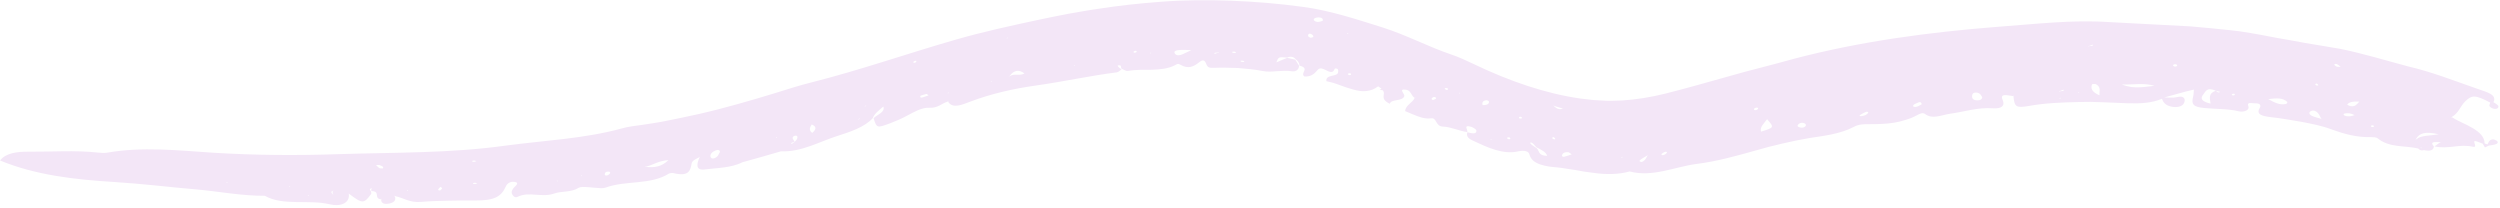 <svg width="348" height="29" viewBox="0 0 348 29" fill="none" xmlns="http://www.w3.org/2000/svg">
<path d="M347.512 19.558C347.89 19.852 347.591 20.037 347.243 20.131C346.996 20.194 346.717 20.221 346.449 20.263L345.902 20.526L345.597 20.005C344.513 19.553 344.366 19.537 344.429 19.842C344.487 20.11 344.724 20.531 344.25 20.431C343.766 20.326 343.309 20.294 342.867 20.294C342.42 20.31 341.988 20.358 341.562 20.405C340.705 20.5 339.847 20.589 338.879 20.378L339.663 19.821L339.847 19.768L339.626 19.779C339.032 19.789 338.154 19.632 338.79 20.384C338.758 20.936 338.269 21.083 337.407 20.894C337.08 21.01 336.817 20.905 336.602 20.668C334.703 20.226 332.583 20.599 330.942 19.232C330.8 19.116 330.342 19.079 330.058 19.084C328.117 19.153 326.286 18.643 324.535 18.006C323.188 17.496 321.778 17.233 320.368 16.959C319.664 16.828 318.953 16.712 318.238 16.602C317.528 16.486 316.812 16.381 316.097 16.307C314.824 16.154 314.019 15.912 314.556 15.029C314.735 14.734 314.714 14.345 313.867 14.382C313.514 14.398 312.715 14.124 312.967 14.776C313.188 15.355 312.315 15.655 311.631 15.492C310.842 15.297 310.048 15.229 309.253 15.187C308.459 15.139 307.67 15.108 306.881 15.039C305.261 14.892 304.998 14.513 305.298 13.393C305.361 13.151 305.35 12.893 305.392 12.472C305.019 12.562 304.661 12.646 304.303 12.73C303.951 12.825 303.604 12.919 303.267 13.014C302.589 13.198 301.936 13.377 301.279 13.561C301.71 13.572 302.147 13.608 302.568 13.588C303.067 13.561 303.683 13.272 303.998 13.635C304.203 13.877 304.109 14.292 303.883 14.54C303.551 14.903 302.846 14.982 302.189 14.829C301.4 14.645 301.11 14.208 300.942 13.751C299.517 14.345 298.054 14.424 296.208 14.377C295.061 14.329 293.909 14.282 292.757 14.235C292.178 14.213 291.605 14.187 291.026 14.182L289.296 14.203C286.992 14.261 284.677 14.334 282.394 14.755C280.616 15.05 280.416 14.876 280.274 13.398L280.395 13.267L280.232 13.377C279.469 13.293 278.317 12.914 278.775 13.929C279.122 14.713 278.623 15.16 277.428 15.076C275.314 14.913 273.415 15.571 271.426 15.834C270.174 16.034 268.986 16.644 267.955 15.86C267.628 15.613 267.181 15.86 266.85 16.039C266.329 16.323 265.798 16.533 265.256 16.691C264.714 16.87 264.167 16.996 263.604 17.086C262.489 17.264 261.337 17.285 260.18 17.285C259.428 17.285 258.765 17.275 258.044 17.664C256.182 18.648 253.852 18.916 251.958 19.2C250.659 19.416 249.365 19.689 248.081 19.989L246.156 20.457L244.225 20.994C241.643 21.715 238.976 22.467 236.172 22.819C234.657 23.014 233.147 23.482 231.585 23.803C230.033 24.124 228.418 24.292 226.856 23.866C225.251 24.308 223.505 24.308 221.811 24.061C221.385 24.008 220.959 23.961 220.538 23.892L219.281 23.666L218.024 23.477C217.608 23.403 217.198 23.345 216.777 23.303C216.44 23.267 216.046 23.245 215.651 23.188C215.262 23.124 214.857 23.04 214.478 22.914C214.099 22.788 213.752 22.625 213.473 22.404C213.2 22.167 213 21.878 212.9 21.504C212.727 20.815 211.627 20.999 211.327 21.068C209.26 21.552 207.072 20.536 205.031 19.579C204.194 19.206 204.121 18.811 204.257 18.411C204.915 18.585 205.609 18.721 205.504 18.127C205.483 18.011 205.02 17.712 204.773 17.643C203.568 17.317 204.415 18.132 204.231 18.385C203.105 18.227 201.943 17.654 200.849 17.622C199.812 17.591 200.012 16.36 199.229 16.47C198.297 16.596 197.503 16.26 196.614 15.897C196.325 15.776 196.036 15.649 195.594 15.465C195.652 14.629 196.625 14.313 196.914 13.645L197.093 13.603L196.893 13.614C196.393 13.267 196.435 12.593 195.688 12.483C194.594 12.32 195.573 13.077 195.478 13.377C195.236 14.156 193.679 13.729 193.453 14.445C191.932 13.687 193.006 13.156 192.474 12.567L192.059 12.499L192.306 12.335C192.143 12.225 191.833 12.02 191.833 12.02C191.291 12.441 190.728 12.625 190.149 12.677C189.571 12.735 188.976 12.635 188.371 12.462C187.766 12.304 187.14 12.088 186.52 11.857C186.209 11.746 185.899 11.625 185.583 11.531C185.268 11.441 184.952 11.362 184.636 11.299C184.494 10.337 186.072 10.705 186.246 10.137C186.293 9.974 186.309 9.663 186.167 9.595C185.752 9.395 185.762 9.684 185.667 9.821C185.141 10.552 184.089 9.027 183.448 9.7C183.053 10.126 182.669 10.689 181.596 10.652C180.865 10.168 182.448 9.548 180.891 9.132C180.87 8.816 180.728 8.522 180.381 8.264C180.055 7.854 179.623 7.822 179.15 8.017C177.972 7.912 177.972 7.922 177.667 8.685C178.235 8.427 178.703 8.254 179.181 8.054L180.302 8.306C180.481 8.585 180.66 8.853 180.828 9.143C180.828 9.579 180.481 10.011 179.892 9.926C179.166 9.816 178.471 9.868 177.793 9.905C177.104 9.968 176.43 10.021 175.725 9.879C174.616 9.653 173.479 9.569 172.359 9.469C171.223 9.437 170.097 9.39 168.961 9.442C168.366 9.463 168.103 9.406 167.935 8.958C167.693 8.317 167.43 8.275 166.972 8.632C166.173 9.269 165.436 9.669 164.279 8.995C163.937 8.795 163.8 8.958 163.574 9.069C162.548 9.595 161.459 9.663 160.334 9.711C159.771 9.726 159.203 9.716 158.64 9.721C158.077 9.742 157.514 9.784 156.967 9.874C156.751 9.911 156.457 9.7 156.194 9.605C155.862 9.484 156.304 8.979 155.615 9.106C155.484 9.132 155.799 9.511 156.136 9.642C155.915 9.784 155.71 10.037 155.473 10.068C151.733 10.542 148.004 11.368 144.269 11.894C141.113 12.335 138.088 13.014 135.111 14.129C133.98 14.55 132.622 15.197 131.975 14.161L132.07 14.019L131.912 14.145C131.065 14.398 130.56 15.071 129.345 15.002C128.351 14.939 127.236 15.581 126.257 16.107C125.542 16.491 124.763 16.838 123.969 17.138C122.054 17.854 122.044 17.838 121.602 16.454C122.06 15.97 123.264 15.629 122.959 14.829C122.254 15.434 121.676 15.886 121.502 16.433C120.355 17.712 118.251 18.385 116.589 18.916C114.048 19.721 111.555 21.189 108.709 21.062C106.926 21.583 105.137 22.099 103.333 22.588C102.523 23.003 101.644 23.182 100.766 23.303C99.887 23.43 98.998 23.466 98.151 23.582C96.689 23.793 97.047 22.677 97.362 21.936L97.462 21.815L97.294 21.915C96.836 22.151 96.347 22.362 96.274 22.756C96.105 23.682 95.942 24.645 93.728 24.092C93.575 24.055 93.217 24.098 93.102 24.171C90.535 25.781 87.105 25.087 84.338 26.102C84.154 26.17 83.896 26.202 83.691 26.197C82.607 26.17 80.998 25.865 80.566 26.133C79.472 26.822 78.178 26.565 77.147 26.938C76.3 27.243 75.438 27.159 74.58 27.107C73.723 27.033 72.865 26.991 72.013 27.412C71.655 27.59 71.334 27.206 71.255 26.954C71.15 26.628 71.334 26.317 71.639 26.018C71.934 25.728 72.334 25.344 71.45 25.308C71.003 25.286 70.598 25.528 70.414 25.949C69.788 27.375 68.783 27.932 66.174 27.906C64.906 27.901 63.644 27.901 62.381 27.938C61.119 27.959 59.867 27.995 58.61 28.106C57.026 28.238 56.237 27.564 55.033 27.306L54.843 27.243L54.964 27.349C55.169 27.859 54.864 28.264 53.954 28.369C53.281 28.448 53.029 28.132 53.065 27.769L53.181 27.648L53.013 27.743C51.955 27.601 53.039 26.628 51.698 26.596C51.671 26.48 51.671 26.365 51.703 26.254L51.845 26.144L51.635 26.228C51.582 26.27 51.471 26.317 51.482 26.36C51.503 26.454 51.577 26.538 51.635 26.628C51.645 26.754 51.734 26.901 51.656 27.006C50.656 28.374 50.467 28.406 48.547 26.943C48.762 28.285 47.379 28.806 45.895 28.437C42.965 27.733 39.42 28.706 36.864 27.254C33.618 27.27 30.525 26.654 27.374 26.37C25.464 26.212 23.56 26.012 21.656 25.818C19.747 25.628 17.837 25.46 15.901 25.334C10.431 25.002 4.939 24.382 0.01 22.341C0.799 21.304 2.356 21.099 4.008 21.115C7.201 21.141 10.383 20.889 13.597 21.236C14.028 21.283 14.523 21.325 14.918 21.252C19.804 20.389 24.817 20.941 29.725 21.262C35.548 21.62 41.382 21.657 47.158 21.457C54.917 21.21 62.718 21.341 70.351 20.273C75.779 19.547 81.313 19.316 86.568 17.875C87.484 17.606 88.504 17.512 89.477 17.37C90.366 17.233 91.26 17.107 92.15 16.944L94.795 16.407L97.431 15.839C98.309 15.644 99.177 15.413 100.05 15.197C103.533 14.298 106.984 13.256 110.434 12.172C111.271 11.909 112.128 11.683 112.986 11.462C119.724 9.763 126.299 7.454 133.07 5.508C136.836 4.424 140.692 3.588 144.574 2.756C145.952 2.446 147.351 2.194 148.745 1.915C150.15 1.678 151.549 1.41 152.964 1.215C155.784 0.773 158.64 0.468 161.512 0.253C164.779 -0.005 168.082 -0.021 171.391 0.1C174.705 0.226 178.029 0.5 181.359 0.957C185.089 1.447 188.776 2.667 192.385 3.798C195.778 4.871 198.839 6.518 201.995 7.58C203.032 7.927 204.063 8.406 205.041 8.869C210.154 11.336 215.241 13.046 220.007 13.719L221.464 13.887C221.953 13.961 222.427 13.945 222.905 13.987C223.863 14.071 224.815 14.024 225.793 13.987C227.75 13.861 229.775 13.54 231.837 13.025C234.583 12.335 237.461 11.52 240.48 10.668C241.99 10.237 243.552 9.805 245.13 9.411C246.698 9.006 248.265 8.59 249.828 8.154C259.028 5.75 268.465 4.492 277.912 3.745C283.115 3.372 288.386 2.725 293.546 3.072C297.302 3.272 301.063 3.467 304.829 3.667C306.707 3.83 308.58 3.998 310.447 4.203C311.384 4.292 312.31 4.429 313.235 4.592C314.161 4.75 315.087 4.913 316.002 5.097C316.797 5.255 317.601 5.397 318.412 5.529C319.216 5.686 320.032 5.834 320.847 5.976C322.473 6.265 324.119 6.502 325.734 6.796C328.98 7.449 332.036 8.406 335.208 9.242C338.501 10.005 341.652 11.252 344.818 12.351C345.96 12.783 347.669 13.104 347.086 14.224C347.517 14.487 348.043 14.766 347.648 15.076C347.475 15.213 347.101 15.181 346.802 15.008C346.307 14.729 346.607 14.513 346.644 14.282C344.592 13.204 344.087 13.182 343.14 14.129C342.456 14.813 342.262 15.718 341.294 16.281L341.157 16.349L341.341 16.333C342.188 16.896 343.324 17.285 344.234 17.854C345.145 18.406 345.849 19.037 345.855 19.958C345.986 20.021 346.123 20.068 346.27 20.095C346.36 19.931 346.412 19.747 346.544 19.605C346.738 19.39 347.128 19.3 347.496 19.584L347.512 19.558ZM31.677 25.355L31.466 25.376L31.64 25.444L31.677 25.36V25.355ZM40.425 25.986L40.23 25.939V26.023L40.425 25.986ZM43.029 27.133L42.808 27.159L42.987 27.227L43.023 27.133H43.029ZM46.311 26.985C46.295 26.859 46.295 26.738 46.311 26.612L46.479 26.517L46.274 26.591C46.222 26.633 46.117 26.686 46.122 26.723C46.138 26.817 46.206 26.912 46.253 27.006L46.464 27.096L46.311 26.985ZM52.886 22.993C52.76 22.94 52.529 22.977 52.339 22.972C52.492 23.119 52.618 23.282 52.818 23.403C52.913 23.461 53.155 23.435 53.302 23.445C53.444 23.198 53.123 23.098 52.881 22.998L52.886 22.993ZM56.811 26.459L56.642 26.449L56.695 26.57L56.811 26.459ZM61.54 26.218C61.556 26.154 61.398 26.081 61.319 26.012C61.219 26.112 61.098 26.207 61.029 26.312C60.929 26.454 61.029 26.523 61.277 26.507C61.371 26.412 61.513 26.317 61.54 26.223V26.218ZM66.437 25.534C66.358 25.507 66.284 25.46 66.195 25.45C65.906 25.428 65.774 25.486 65.869 25.586C65.9 25.618 66.053 25.602 66.153 25.607L66.437 25.534ZM66.316 22.441C66.237 22.409 66.169 22.362 66.079 22.356C65.795 22.335 65.664 22.398 65.758 22.498C65.785 22.53 65.943 22.514 66.037 22.52L66.311 22.435L66.316 22.441ZM77.657 25.155H77.494L77.552 25.271L77.657 25.155ZM80.992 24.513L80.94 24.397L80.845 24.513H80.992ZM84.864 23.919C84.811 23.871 84.448 23.882 84.359 23.94C84.233 24.019 84.18 24.166 84.18 24.282C84.18 24.434 84.348 24.471 84.575 24.403C84.838 24.261 85.053 24.098 84.864 23.924V23.919ZM93.049 22.283C91.618 22.393 90.887 22.967 89.956 23.193L89.756 23.145L89.903 23.235C91.055 23.351 92.086 23.245 93.044 22.283H93.049ZM100.214 21.157C100.219 20.91 99.998 20.794 99.645 20.931C99.125 21.131 98.846 21.441 98.893 21.773C98.919 21.957 99.093 22.157 99.461 22.015C100.003 21.809 100.014 21.446 100.214 21.157ZM108.178 19.1L108.03 19.116L108.099 19.227L108.178 19.1ZM110.724 18.885C110.377 18.921 110.256 19.174 110.387 19.369L110.603 19.7C110.524 19.837 109.987 19.816 110.198 20.052L110.645 19.721C110.75 19.59 110.903 19.458 110.95 19.326C111.029 19.132 111.076 18.848 110.713 18.89L110.724 18.885ZM112.986 17.328C112.686 17.785 112.586 18.164 113.07 18.501C113.722 17.917 113.606 17.58 112.986 17.328ZM119.693 16.449L119.54 16.554L119.461 16.68L119.614 16.575L119.698 16.449H119.693ZM120.592 14.613L120.45 14.75L120.324 14.882L120.508 14.766L120.592 14.613ZM127.241 8.753C127.278 8.764 127.409 8.695 127.499 8.664C127.525 8.601 127.583 8.532 127.567 8.485C127.557 8.459 127.399 8.448 127.341 8.474C127.104 8.585 127.062 8.695 127.241 8.758V8.753ZM129.261 13.277C129.156 13.209 129.051 13.067 128.945 13.082C128.661 13.135 128.372 13.251 128.13 13.33C128.041 13.556 128.146 13.635 128.398 13.566C128.693 13.488 128.972 13.372 129.261 13.272V13.277ZM132.06 12.961L131.981 12.856L131.918 12.988L132.06 12.961ZM138.072 11.252L137.888 11.336H138.083L138.067 11.252H138.072ZM140.092 5.318H140.292L140.281 5.229L140.092 5.318ZM142.601 10.221C141.833 9.642 141.155 9.753 140.55 10.563L140.397 10.689L140.597 10.579C141.218 10.195 141.944 10.615 142.606 10.221H142.601ZM149.64 9.043L149.445 9.106L149.634 9.127V9.037L149.64 9.043ZM158.188 7.091C158.151 7.065 157.993 7.065 157.94 7.091C157.719 7.212 157.73 7.312 157.956 7.343C158.019 7.349 158.119 7.28 158.209 7.249C158.209 7.196 158.235 7.123 158.188 7.091ZM160.25 7.354H160.108L160.181 7.47L160.25 7.354ZM165.836 6.981C165.168 6.965 164.768 6.923 164.384 6.949C163.863 6.975 163.222 7.065 163.579 7.507C163.806 7.791 164.258 7.717 164.637 7.543C164.963 7.391 165.284 7.238 165.836 6.981ZM169.718 7.217L169.539 7.28C169.429 7.391 168.966 7.233 169.061 7.507L169.597 7.317L169.718 7.217ZM172.075 7.27C171.985 7.244 171.891 7.191 171.801 7.186C171.48 7.18 171.412 7.249 171.633 7.349C171.707 7.38 171.838 7.38 171.933 7.37C171.991 7.365 172.027 7.301 172.075 7.265V7.27ZM172.922 8.443C172.832 8.432 172.738 8.464 172.643 8.48C172.701 8.522 172.753 8.564 172.806 8.601C172.906 8.611 173.037 8.648 173.095 8.627C173.29 8.553 173.222 8.474 172.922 8.448V8.443ZM182.816 5.16C182.848 4.955 182.701 4.792 182.364 4.682C182.311 4.666 182.169 4.719 182.143 4.761C182.038 4.924 182.038 5.118 182.385 5.245C182.485 5.281 182.674 5.192 182.822 5.155L182.816 5.16ZM184.11 2.909C184.216 2.646 184.026 2.451 183.647 2.425C183.374 2.404 183.027 2.488 182.916 2.609C182.769 2.772 183.011 3.019 183.379 3.051C183.653 3.077 183.9 2.951 184.105 2.904L184.11 2.909ZM187.73 4.713L187.566 4.598L187.503 4.682L187.73 4.713ZM188.061 10.41L188.029 10.231C187.935 10.221 187.819 10.189 187.756 10.21C187.535 10.279 187.572 10.379 187.84 10.458C187.903 10.479 187.987 10.426 188.061 10.41ZM199.849 13.766C199.981 13.672 199.886 13.53 199.67 13.503C199.528 13.488 199.402 13.577 199.328 13.656C199.218 13.777 199.292 13.882 199.481 13.919C199.607 13.866 199.755 13.835 199.855 13.761L199.849 13.766ZM201.548 12.488L201.538 12.309C201.443 12.288 201.333 12.246 201.264 12.251C201.033 12.283 201.054 12.383 201.322 12.504C201.385 12.53 201.475 12.493 201.554 12.488H201.548ZM203.258 12.961L203.058 12.893L203.19 13.025L203.258 12.961ZM207.277 14.229C207.303 14.087 207.066 13.924 206.872 13.956C206.44 14.019 206.256 14.245 206.383 14.634C206.861 14.645 207.224 14.55 207.277 14.224V14.229ZM207.756 19.395H207.55L207.372 19.437H207.587L207.756 19.395ZM210.238 19.3C210.265 19.269 210.196 19.158 210.149 19.142C210.06 19.111 209.96 19.121 209.865 19.116C209.833 19.158 209.754 19.216 209.786 19.248C209.96 19.411 210.138 19.432 210.238 19.305V19.3ZM211.869 16.375C211.706 16.223 211.543 16.207 211.443 16.333C211.417 16.365 211.485 16.481 211.517 16.486C211.606 16.512 211.695 16.496 211.785 16.502C211.816 16.46 211.895 16.402 211.869 16.381V16.375ZM215.362 21.704C215.225 21.152 214.51 20.836 213.847 20.489C213.668 20.294 213.531 20.089 213.31 19.916C213.121 19.774 212.911 19.831 213.053 20C213.205 20.184 213.505 20.347 213.747 20.521C214.41 20.863 213.894 21.631 215.367 21.704H215.362ZM216.477 19.405C216.477 19.353 216.498 19.29 216.456 19.242C216.293 19.053 216.14 19.032 216.072 19.19C216.056 19.227 216.13 19.321 216.198 19.353C216.267 19.39 216.382 19.384 216.472 19.4L216.477 19.405ZM217.719 15.055L217.54 15.113L216.382 14.755L216.251 14.65L216.314 14.776C216.656 15.113 217.056 15.313 217.55 15.123L217.719 15.05V15.055ZM218.781 21.483C218.592 21.373 218.423 21.194 218.297 21.183C217.787 21.147 217.519 21.315 217.44 21.588C217.387 21.762 217.534 21.867 217.745 21.815C218.108 21.72 218.429 21.62 218.781 21.483ZM225.925 21.815L225.741 21.888L225.609 21.994L225.804 21.925L225.919 21.82L225.925 21.815ZM229.412 21.562L229.254 21.678C229.007 21.836 228.718 21.962 228.502 22.125C228.318 22.262 227.981 22.462 228.497 22.551C228.576 22.567 228.86 22.378 228.96 22.267C229.118 22.088 229.197 21.888 229.307 21.699L229.412 21.562ZM232.027 21.262C232.095 21.125 231.911 21.078 231.674 21.168C231.511 21.236 231.401 21.357 231.269 21.452C231.259 21.594 231.406 21.651 231.643 21.557C231.811 21.494 231.969 21.367 232.027 21.257V21.262ZM244.509 15.308C244.583 15.255 244.715 15.197 244.725 15.155C244.762 14.992 244.625 14.934 244.373 15.008C244.288 15.029 244.162 15.113 244.157 15.155C244.12 15.318 244.257 15.366 244.509 15.308ZM245.982 16.591C245.509 17.222 244.92 17.738 245.141 18.322C246.987 17.748 246.992 17.759 245.982 16.591ZM251.011 17.107C250.696 17.049 250.417 17.165 250.275 17.375C250.112 17.612 250.375 17.701 250.632 17.754C250.922 17.806 251.201 17.748 251.369 17.512C251.427 17.296 251.285 17.165 251.006 17.112L251.011 17.107ZM260.069 15.686C260.038 15.55 259.891 15.508 259.664 15.607C259.407 15.723 259.154 15.849 258.938 15.997C258.765 16.112 258.87 16.197 259.154 16.16C259.585 16.107 259.901 15.949 260.069 15.686ZM267.508 14.503C267.429 14.198 267.271 14.156 267.039 14.261C266.776 14.377 266.387 14.513 266.324 14.655C266.213 14.913 266.587 14.939 266.903 14.824C267.176 14.724 267.397 14.561 267.508 14.503ZM275.929 13.535C275.771 13.314 275.687 12.956 275.161 12.893C274.625 12.83 274.514 13.14 274.509 13.388C274.509 13.719 274.672 13.992 275.335 13.966C275.682 13.95 275.903 13.814 275.929 13.535ZM286.844 13.614L286.629 13.656L286.813 13.719L286.85 13.614H286.844ZM287.239 12.483L286.697 12.693L286.587 12.814L286.755 12.725C286.881 12.62 287.365 12.767 287.244 12.483H287.239ZM289.417 12.798L289.222 12.846L289.411 12.888V12.804L289.417 12.798ZM290.795 6.444C290.926 6.328 291.431 6.497 291.305 6.207C291.121 6.276 290.942 6.349 290.758 6.423L290.6 6.533L290.79 6.444H290.795ZM291.752 11.715C291.658 11.662 291.221 11.699 291.21 11.736C291 12.299 291.168 12.798 292.247 13.267C292.199 12.667 292.526 12.157 291.752 11.715ZM299.901 11.946C299.253 11.746 298.601 11.704 297.87 11.699C297.144 11.71 296.339 11.778 295.377 11.762C296.339 12.141 297.139 12.194 297.87 12.151C298.596 12.13 299.248 11.994 299.901 11.946ZM303.067 9.058C302.952 8.927 302.757 8.901 302.568 8.99C302.504 9.022 302.462 9.111 302.499 9.148C302.615 9.279 302.799 9.3 302.999 9.216C303.025 9.158 303.099 9.09 303.067 9.053V9.058ZM309.043 12.793L308.443 12.63C307.149 12.046 307.002 12.809 306.697 13.156C306.313 13.593 306.287 14.098 307.707 14.424C307.623 13.693 307.349 12.998 308.433 12.635C308.627 12.704 308.68 13.004 309.048 12.793H309.043ZM311.105 13.193C311.079 13.146 311.063 13.061 311.021 13.051C310.937 13.035 310.81 13.046 310.763 13.077C310.584 13.198 310.642 13.277 310.9 13.282C310.974 13.282 311.037 13.225 311.105 13.188V13.193ZM322.288 11.741C322.278 11.778 322.357 11.857 322.425 11.888C322.494 11.915 322.604 11.904 322.693 11.909C322.683 11.857 322.699 11.799 322.657 11.757C322.488 11.589 322.341 11.583 322.288 11.746V11.741ZM318.38 14.182C318.08 13.903 317.728 13.761 317.296 13.714C316.86 13.677 316.35 13.719 315.734 13.793C316.665 14.292 317.296 14.65 318.196 14.476C318.322 14.45 318.443 14.24 318.38 14.182ZM323.193 16.628L323.104 16.502C322.962 16.249 322.867 15.981 322.662 15.744C322.446 15.497 322.067 15.255 321.657 15.476C321.331 15.655 321.441 15.96 321.852 16.144C322.21 16.307 322.646 16.396 323.046 16.517L323.193 16.623V16.628ZM325.818 9.295C325.681 9.19 325.566 9.079 325.408 8.985C325.187 8.853 324.955 8.858 324.945 9C324.94 9.079 325.145 9.227 325.303 9.279C325.445 9.327 325.645 9.29 325.818 9.29V9.295ZM327.759 16.023C327.296 15.776 326.818 15.697 326.36 15.802C326.16 15.849 326.192 16.034 326.407 16.107C326.933 16.286 327.344 16.154 327.759 16.023ZM328.422 14.14C327.475 14.103 326.965 14.208 326.733 14.566C326.723 14.582 327.049 14.755 327.217 14.776C327.859 14.861 328.033 14.561 328.422 14.14ZM330.442 17.517C330.416 17.48 330.268 17.433 330.216 17.443C329.979 17.485 329.958 17.585 330.158 17.675C330.216 17.701 330.326 17.675 330.416 17.664C330.426 17.612 330.473 17.554 330.442 17.512V17.517ZM337.107 20.626L337.028 20.531L336.923 20.589L337.107 20.626ZM339.463 18.69C337.543 18.243 336.739 18.574 336.333 19.321L336.202 19.395L336.386 19.374C336.975 18.832 338.196 18.916 339.463 18.69Z" fill="#F3E6F7"/>
</svg>
